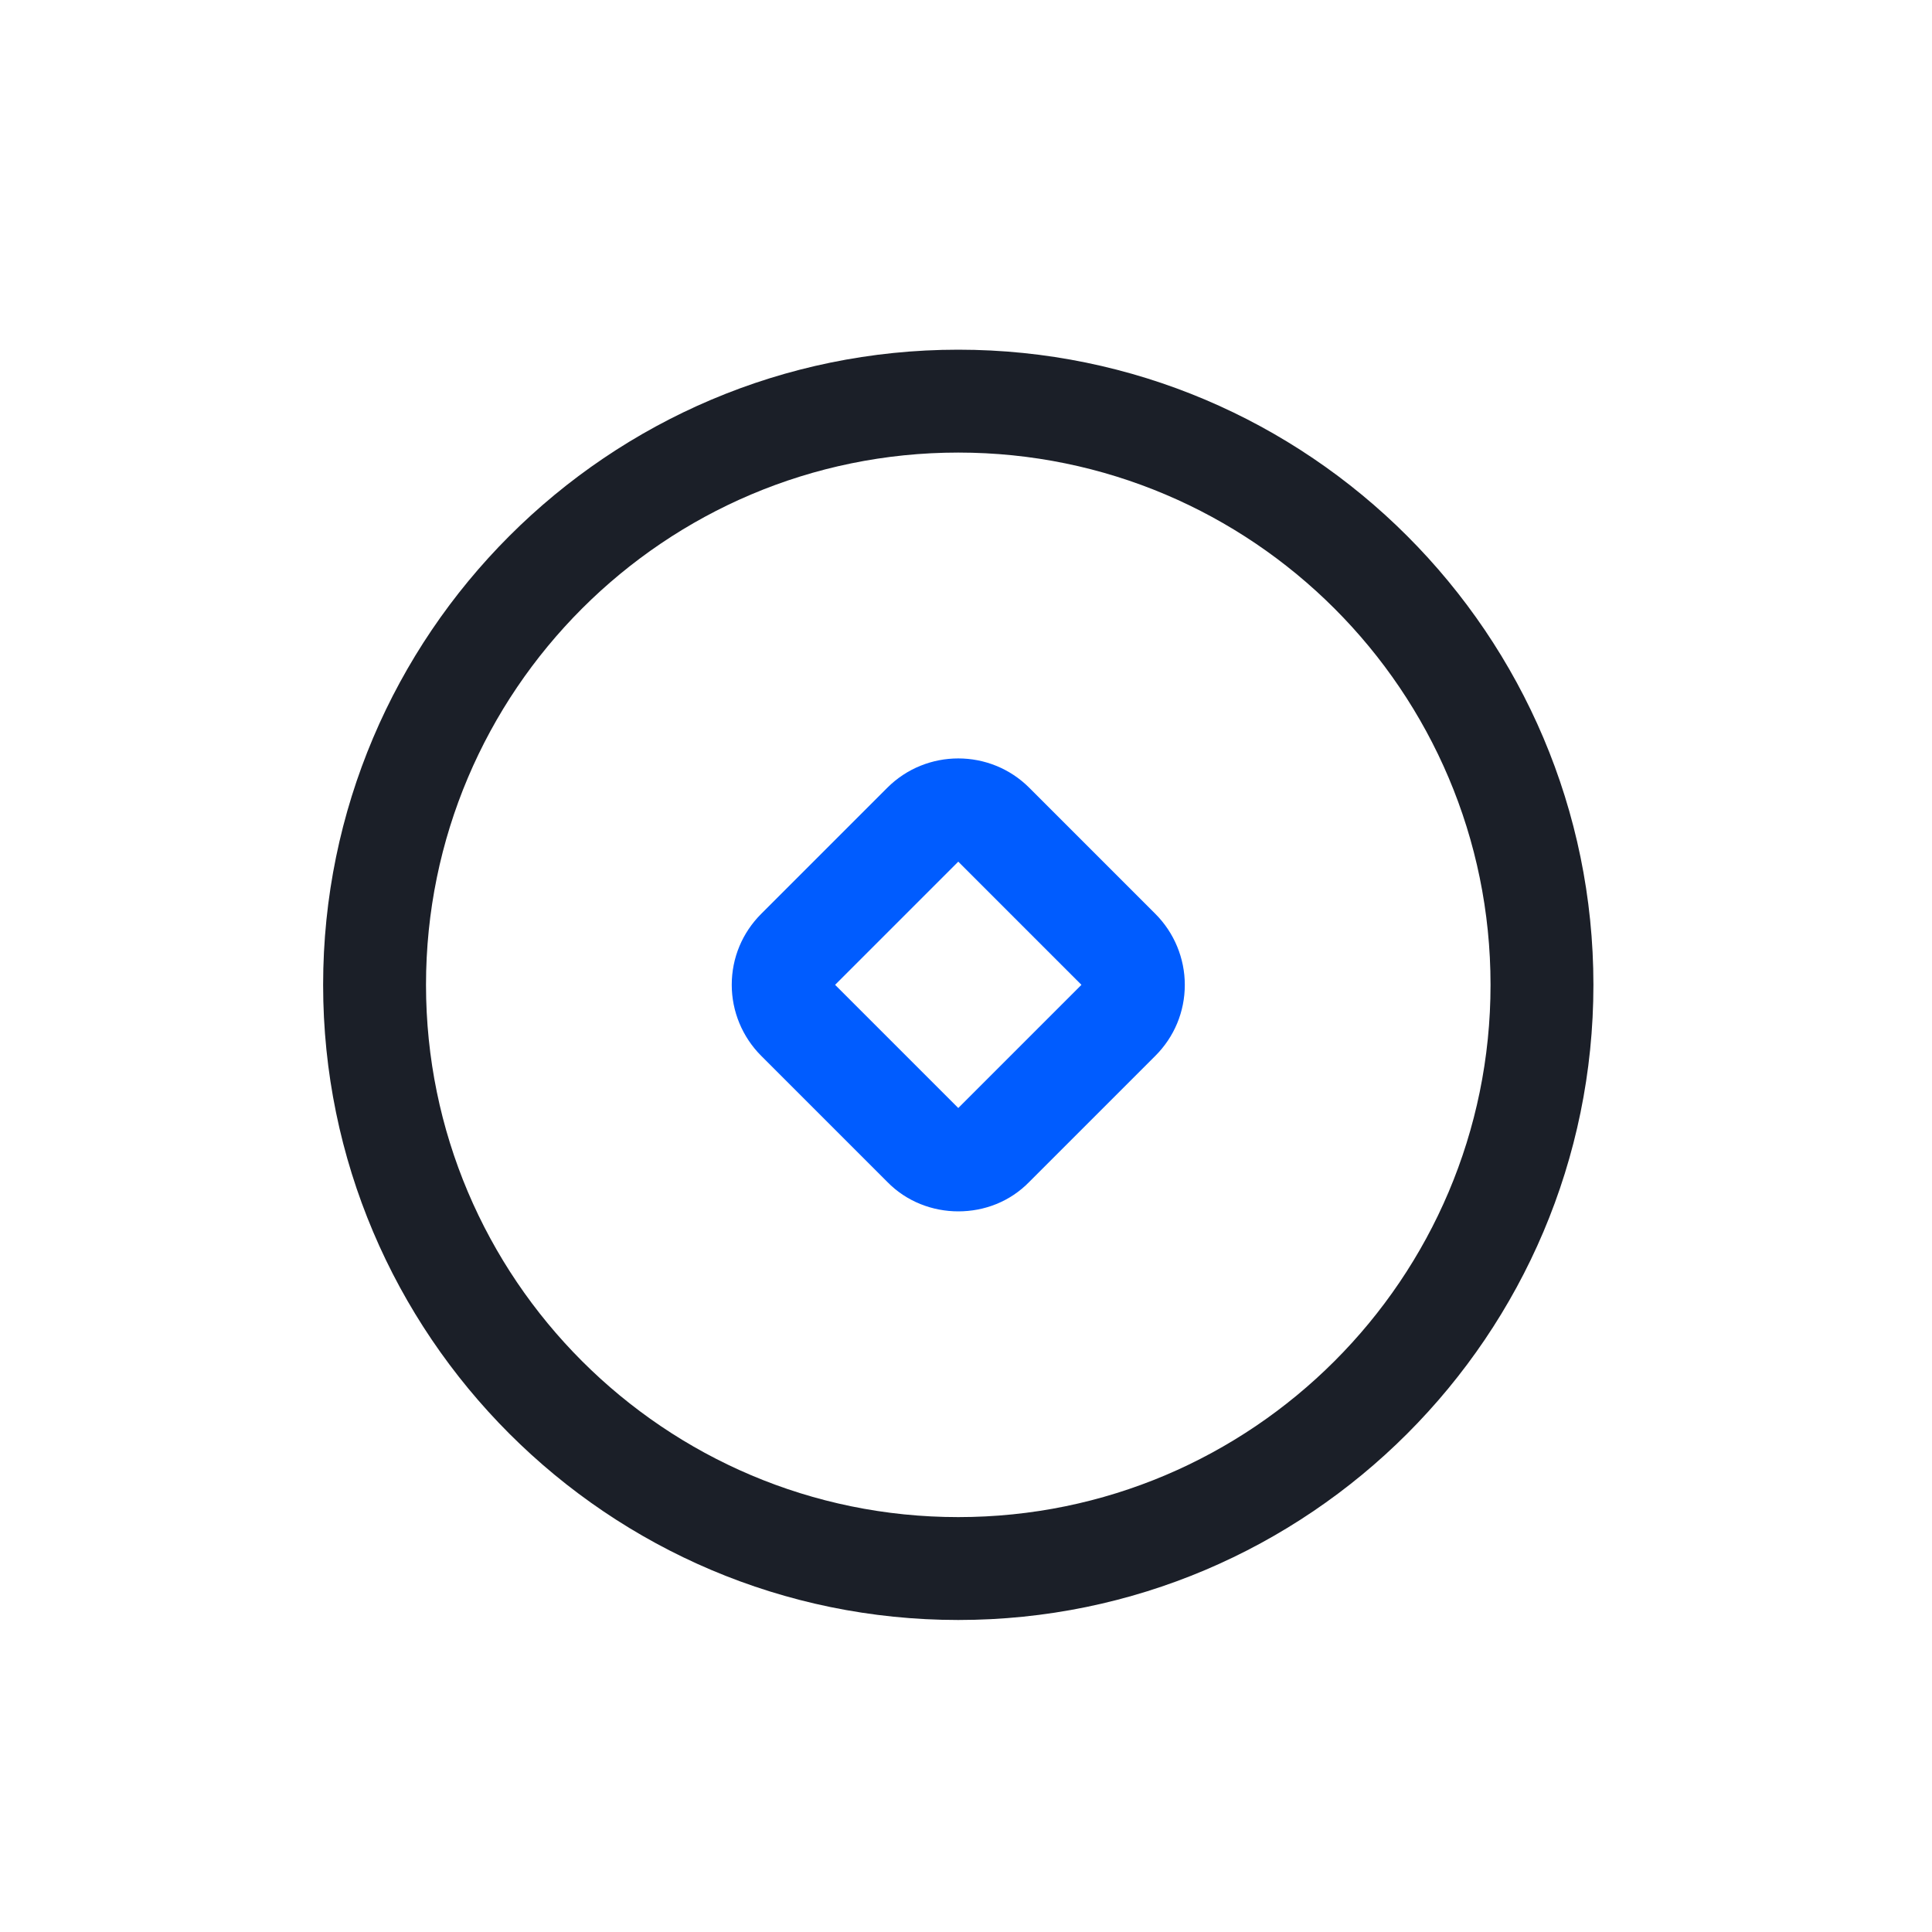 <svg t="1639056431463" class="icon" viewBox="0 0 1024 1024" version="1.1" xmlns="http://www.w3.org/2000/svg" p-id="2340" width="20" height="20"><path d="M507.904 858.624c-185.6 0-336.64-151.04-336.64-336.64s151.04-336.64 336.64-336.64 336.64 151.04 336.64 336.64-151.04 336.64-336.64 336.64z m0-618.752c-155.648 0-282.112 126.464-282.112 282.112s126.464 282.112 282.112 282.112 282.112-126.464 282.112-282.112S663.552 239.872 507.904 239.872z" fill="#1B1F28" p-id="2341"></path><path d="M507.904 642.048c-13.568 0-27.392-5.12-37.632-15.616l-66.816-66.816c-9.984-9.984-15.616-23.552-15.616-37.632 0-14.336 5.632-27.648 15.616-37.632l66.816-66.816c20.736-20.736 54.528-20.736 75.264 0l66.816 66.816c9.984 9.984 15.616 23.552 15.616 37.632 0 14.336-5.632 27.648-15.616 37.632l-66.816 66.816c-10.24 10.496-23.808 15.616-37.632 15.616z m-65.28-120.064l65.28 65.28 65.28-65.28-65.28-65.28-65.28 65.28z" fill="#005CFF" p-id="2342"></path></svg>